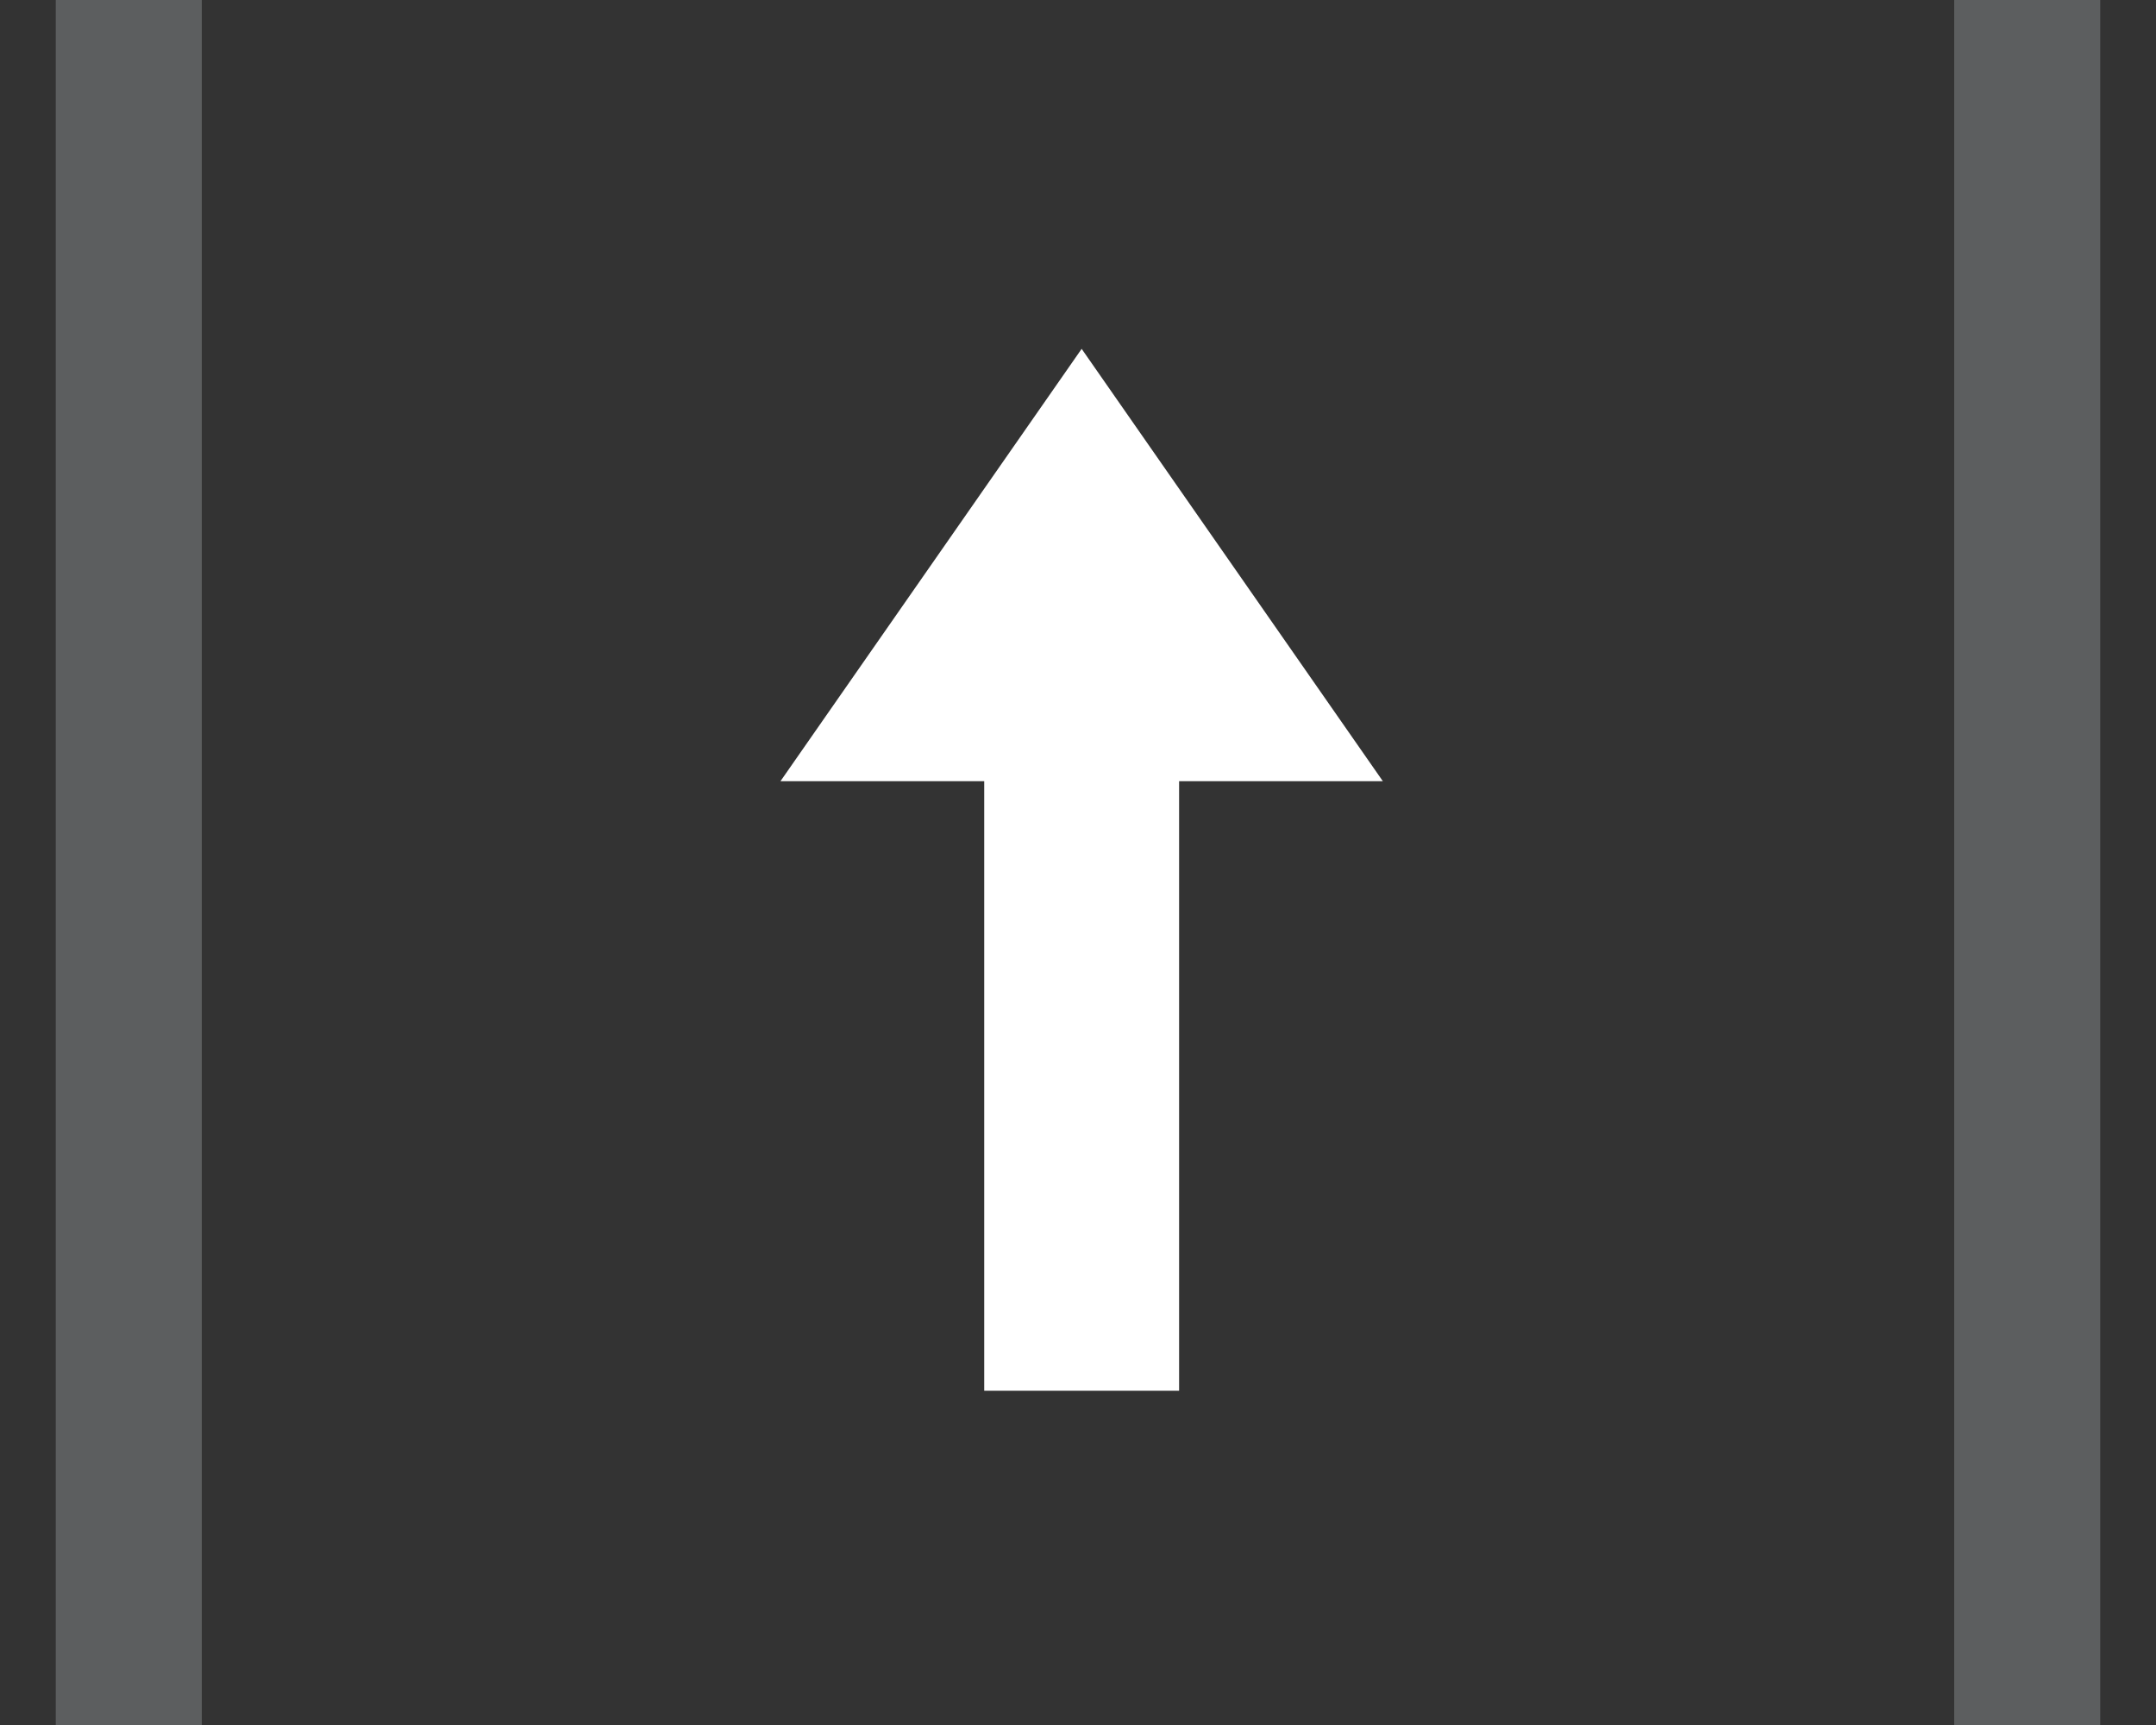<svg width="150" height="120" viewBox="0 0 150 120" fill="none" xmlns="http://www.w3.org/2000/svg">
<rect x="0" y="0" width="150" height="120" fill="#333333" stroke="none"/>
<path d="M3.88 0H14.04V120H3.88V0ZM135.96 0H146.12V120H135.96V0Z" fill="#5C5E5F"/>
<path d="M68.475 54.344V96.748H82.034V54.344H96.209L75.254 24.268L54.3 54.344H68.476H68.475Z" fill="white"/>
</svg>
